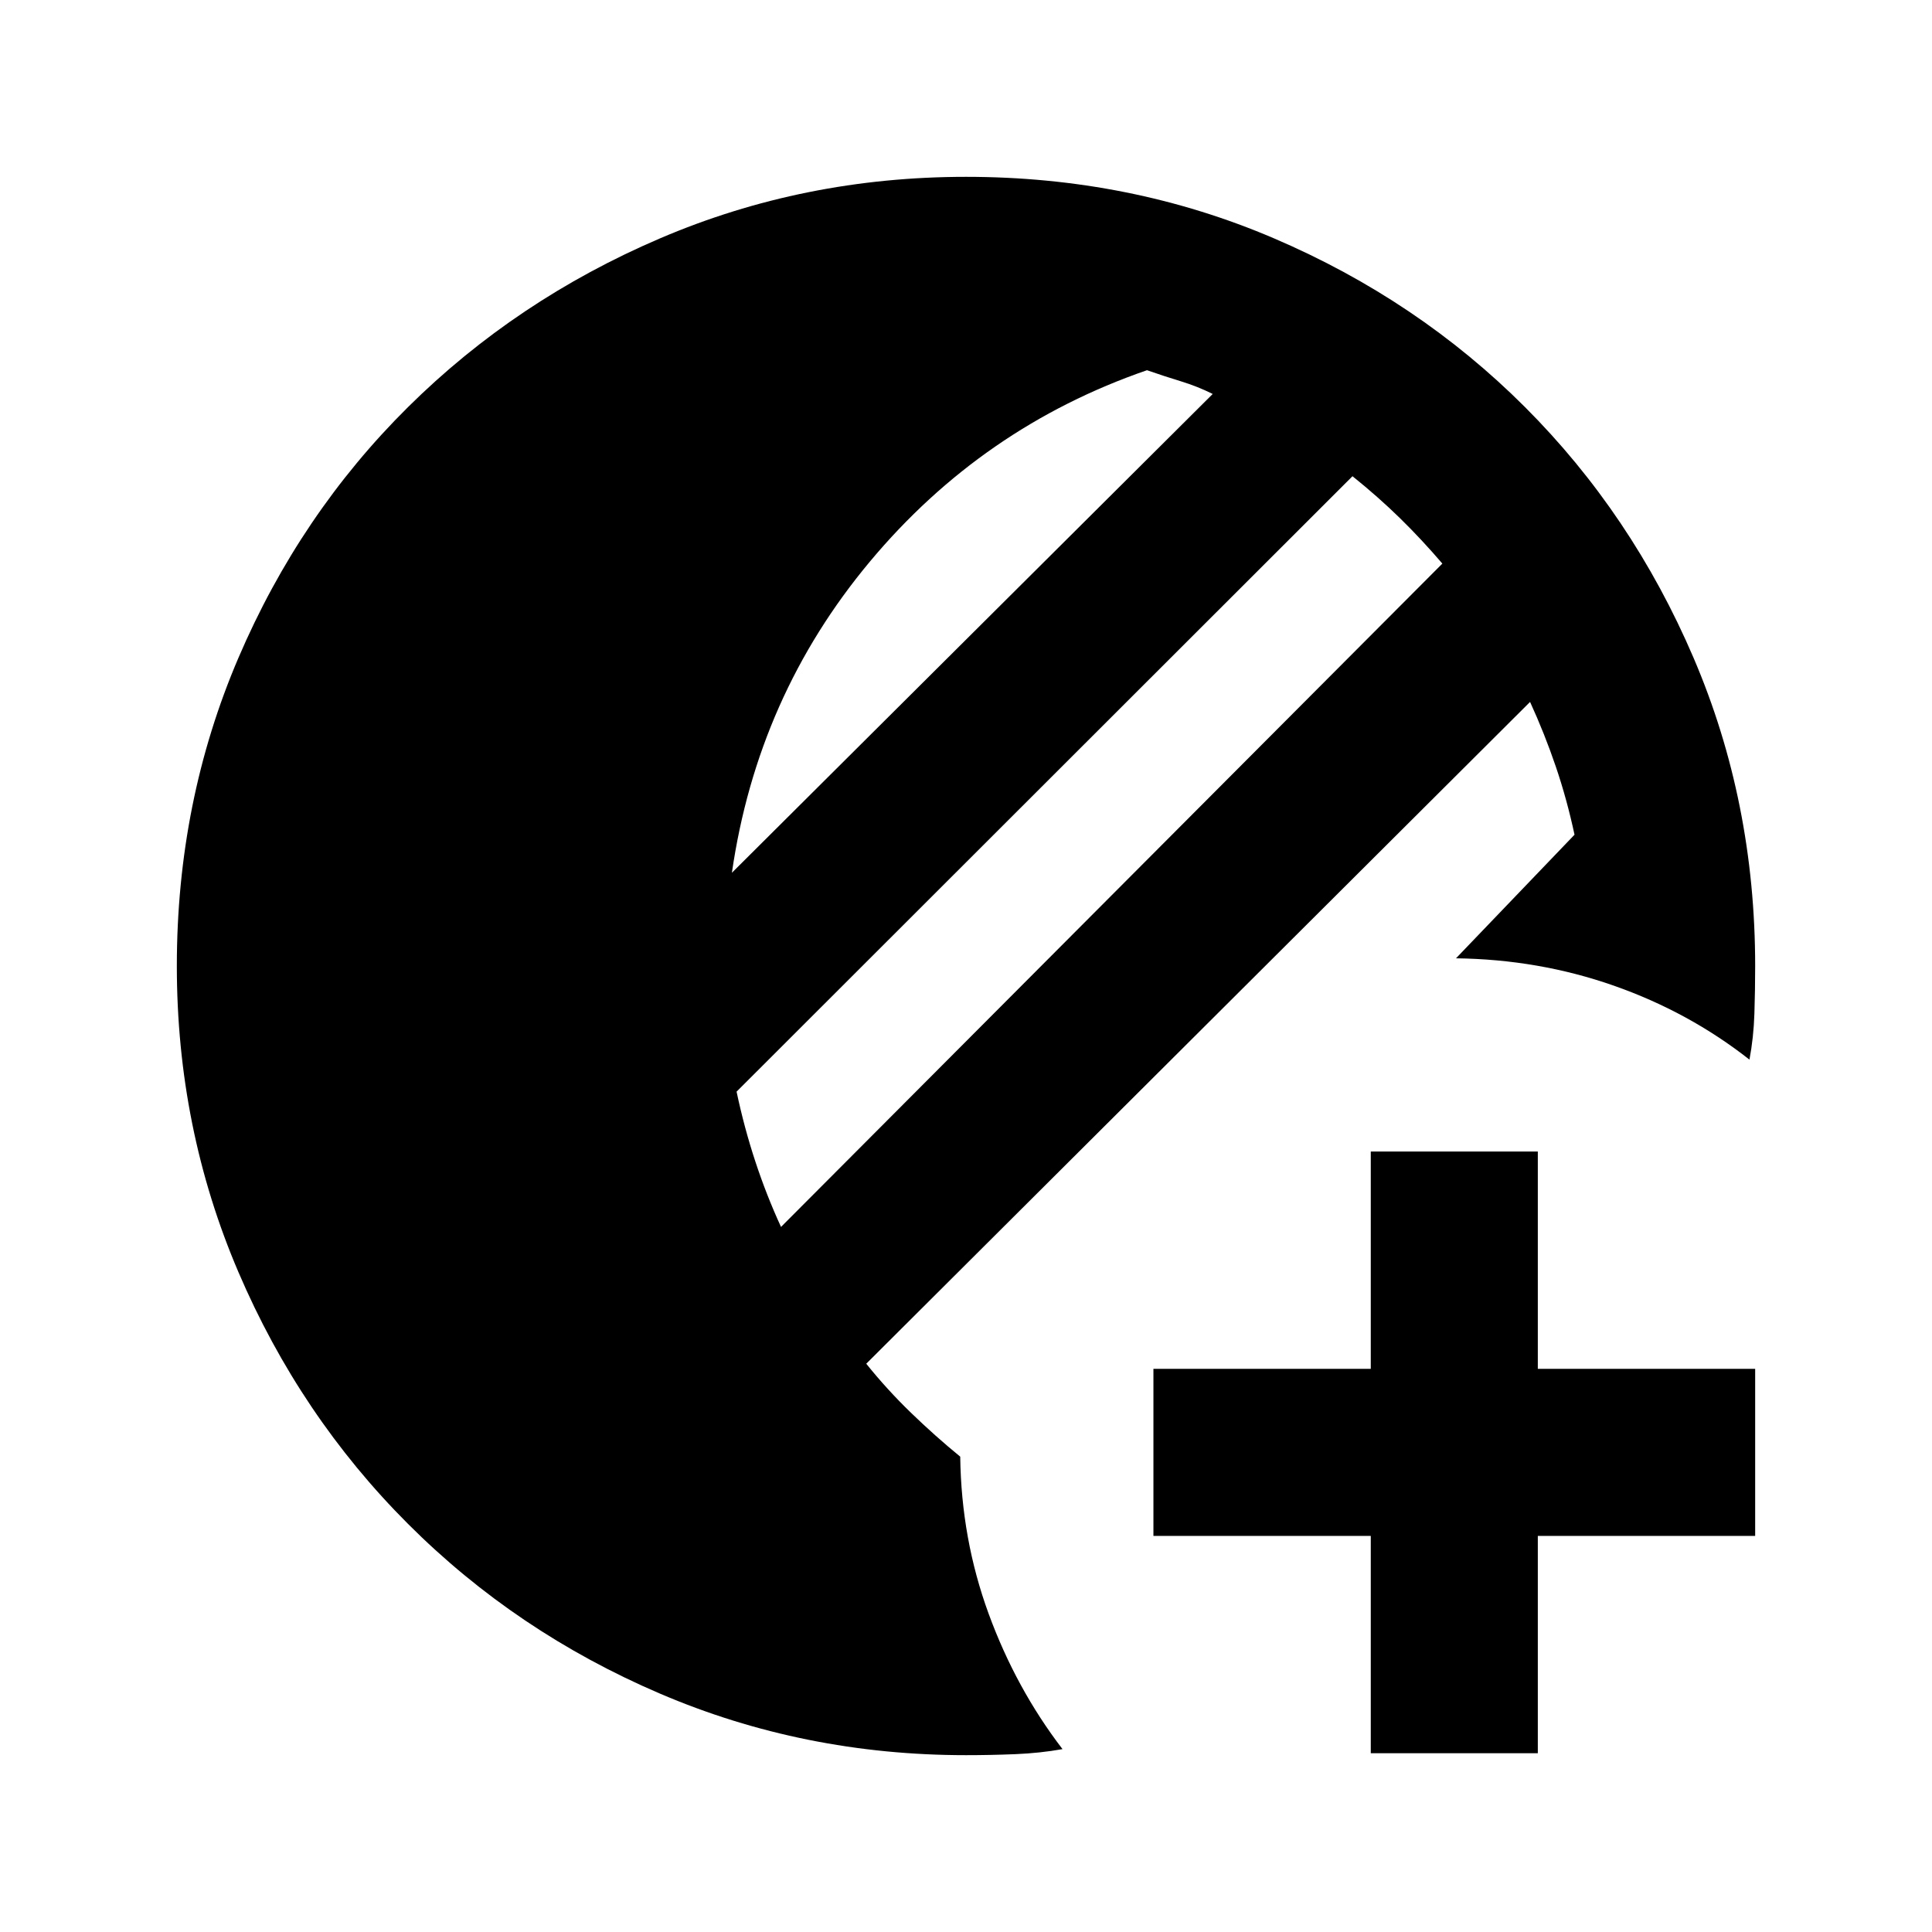 <svg xmlns="http://www.w3.org/2000/svg" height="20" viewBox="0 -960 960 960" width="20"><path d="M681.13-88.826v-108h-108v-83h108v-108h83.001v108h108v83h-108v108H681.13ZM480-87.869q-80.647 0-152.095-30.598-71.449-30.598-125.144-84.294-53.696-53.695-84.294-125.15-30.598-71.455-30.598-152.109 0-81.654 30.598-153.089t84.294-124.63q53.695-53.196 125.15-83.794 71.455-30.598 152.109-30.598 81.654 0 153.089 30.598t124.63 83.794q53.196 53.195 83.794 124.644Q872.131-561.647 872.131-480q0 11.833-.381 23.677-.38 11.845-2.455 22.845-30.121-23.674-67.393-36.75-37.272-13.076-78.424-13.598l58.892-61.413q-3.761-17.565-9.296-33.846-5.535-16.28-12.791-32.132L430.435-282.37q10.282 12.805 22.206 24.348 11.924 11.544 24.489 21.826.522 40.87 14.098 78 13.576 37.131 36.729 67.327-11.231 2-23.47 2.5-12.24.5-24.487.5Zm-91.913-262.479 328.609-329.609q-10.283-12.016-21.066-22.573-10.782-10.557-23.587-20.84L366-417.565q3.761 17.804 9.296 34.62 5.535 16.817 12.791 32.597Zm-24.413-175.978 238.913-237.913q-7.522-3.761-15.783-6.283-8.261-2.521-16.874-5.521-81.843 28.239-137.713 95.13-55.869 66.891-68.543 154.587Z"/></svg>